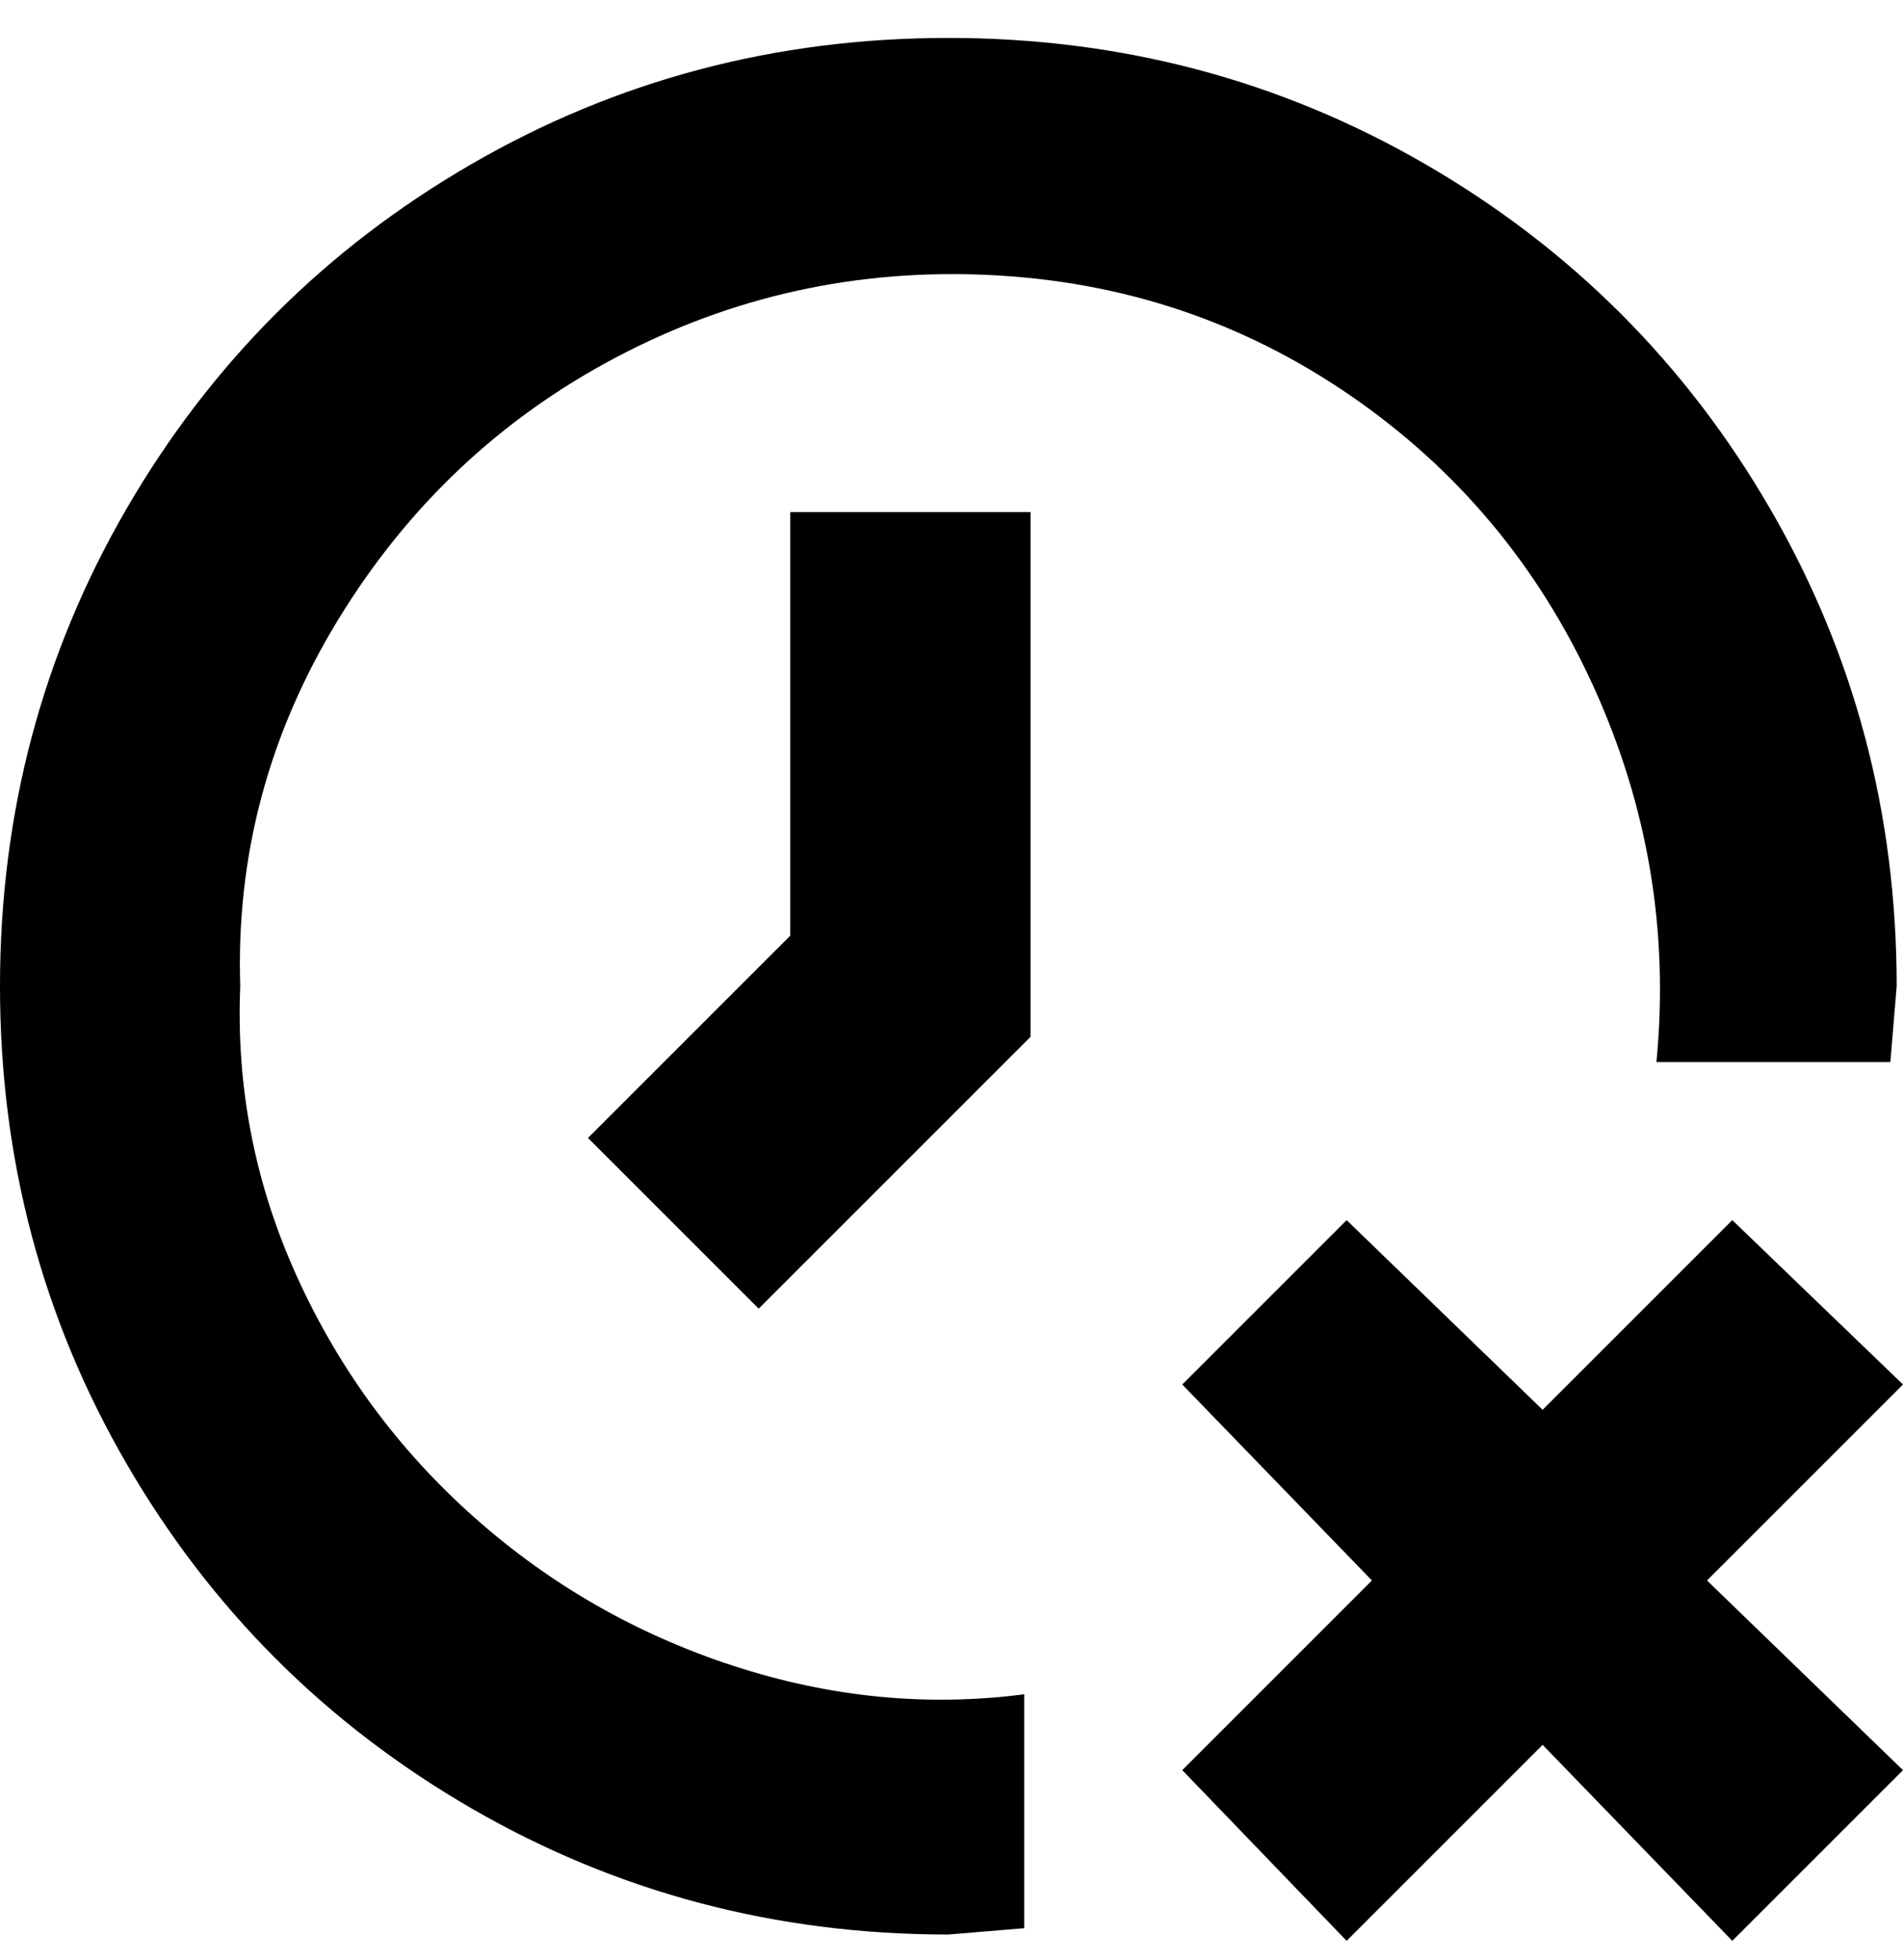 <svg viewBox="0 0 301 310" xmlns="http://www.w3.org/2000/svg"><path d="M270 250l31 30-27 27-30-31-31 31-26-27 30-30-30-31 26-26 31 30 30-30 27 26-31 31zM38 156q-1-31 15.5-58t44-41.5q27.5-14.5 59-13t57 19Q239 80 252 108.5t10 59.5h37l1-12q0-41-20-75.5T225.5 26Q191 6 150 6T74.5 26Q40 46 20 80.5T0 156q0 41 20 75.5T74.5 286q34.5 20 75.5 20l12-1v-37q-23 3-46-4.5T75 240q-18-16-28-38t-9-46zm87-75v67l-32 32 27 27 43-43V81h-38z"/></svg>